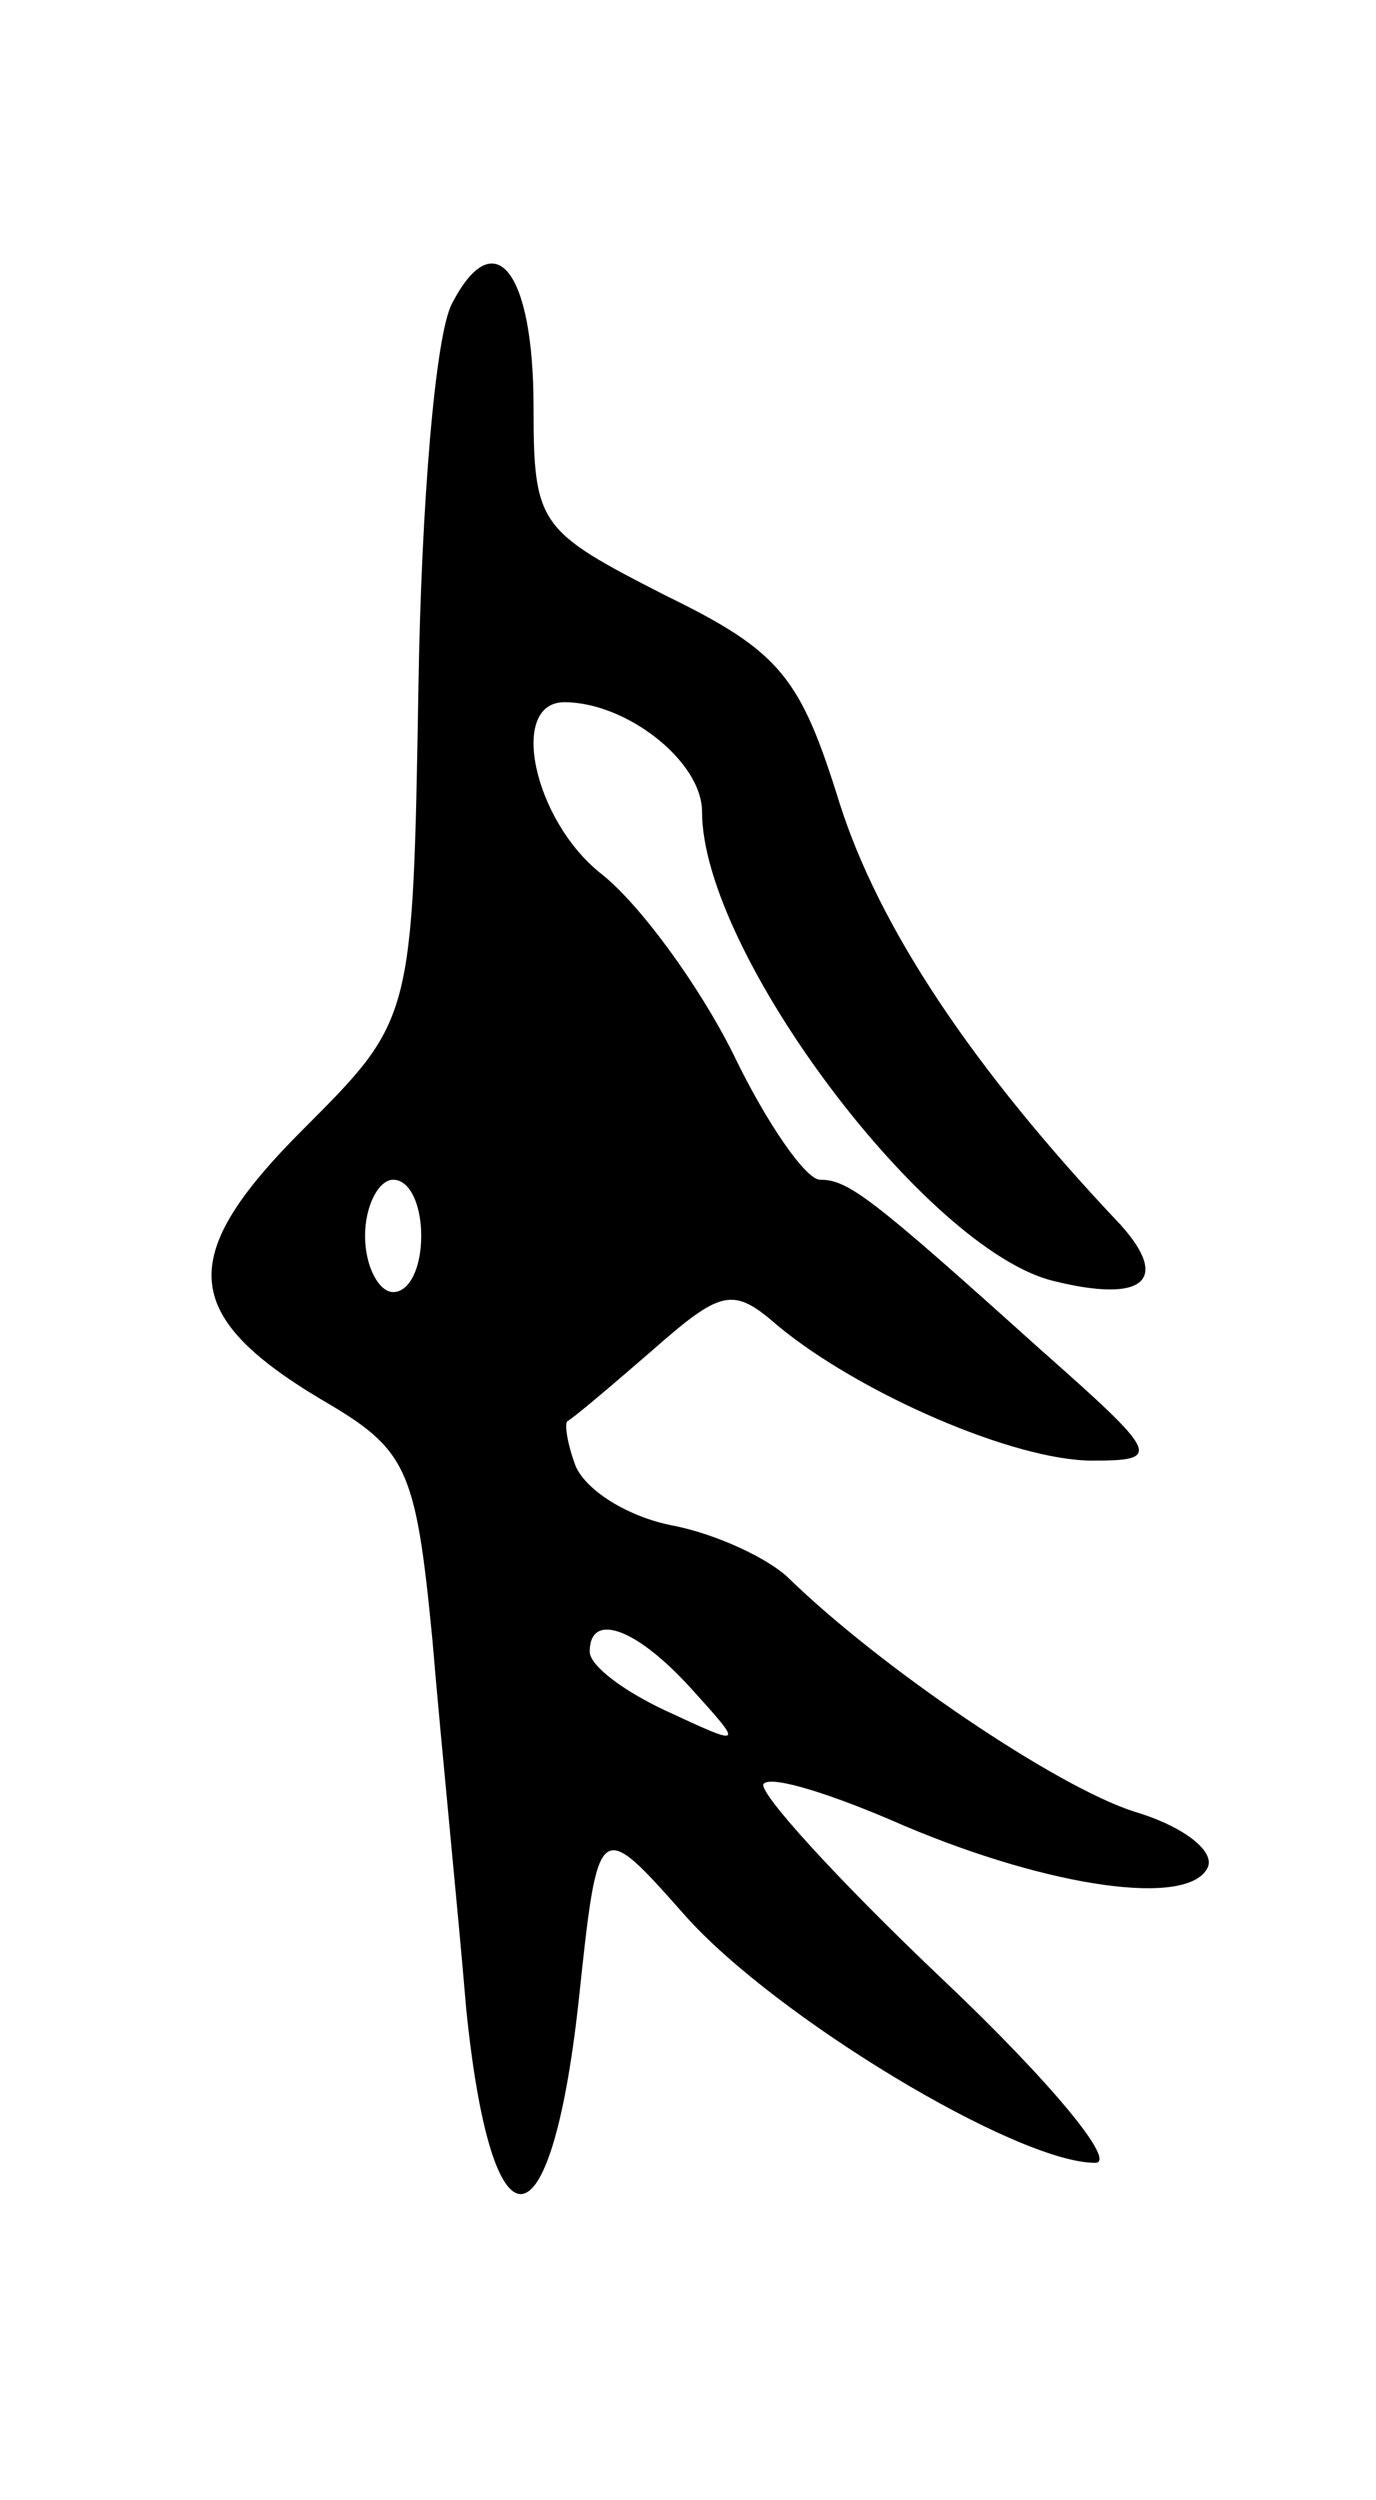 <svg version="1.0" xmlns="http://www.w3.org/2000/svg"
 width="49pt" height="89pt" viewBox="0 0 49 89"
 preserveAspectRatio="xMidYMid meet">
<g transform="translate(0,89) scale(0.1,-0.1)"
fill="#000000" stroke="none">
<path d="M161 782 c-6 -11 -11 -72 -12 -137 -2 -118 -2 -118 -41 -157 -45 -45
-44 -66 6 -96 31 -18 34 -24 40 -86 3 -36 9 -95 12 -131 9 -89 30 -88 40 2 7
66 7 66 38 31 32 -36 118 -88 146 -88 8 0 -16 29 -54 65 -38 36 -67 68 -64 70
3 3 25 -4 50 -15 52 -22 101 -29 108 -15 3 6 -9 15 -26 20 -28 9 -90 51 -123
83 -7 7 -26 16 -42 19 -15 3 -30 12 -34 21 -3 8 -4 15 -3 16 2 1 15 12 30 25
25 22 29 23 45 9 29 -24 84 -48 112 -48 25 0 24 2 -19 40 -60 54 -68 60 -78
60 -5 0 -19 20 -31 45 -12 24 -33 53 -47 64 -24 19 -33 61 -13 61 22 0 49 -21
49 -39 0 -50 80 -156 125 -167 32 -8 42 0 24 20 -53 56 -86 106 -100 150 -14
45 -21 54 -62 74 -45 23 -47 25 -47 67 0 49 -14 66 -29 37z m-11 -332 c0 -11
-4 -20 -10 -20 -5 0 -10 9 -10 20 0 11 5 20 10 20 6 0 10 -9 10 -20z m96 -161
c19 -21 19 -21 -9 -8 -15 7 -27 16 -27 21 0 14 16 9 36 -13z"/>
</g>
</svg>
